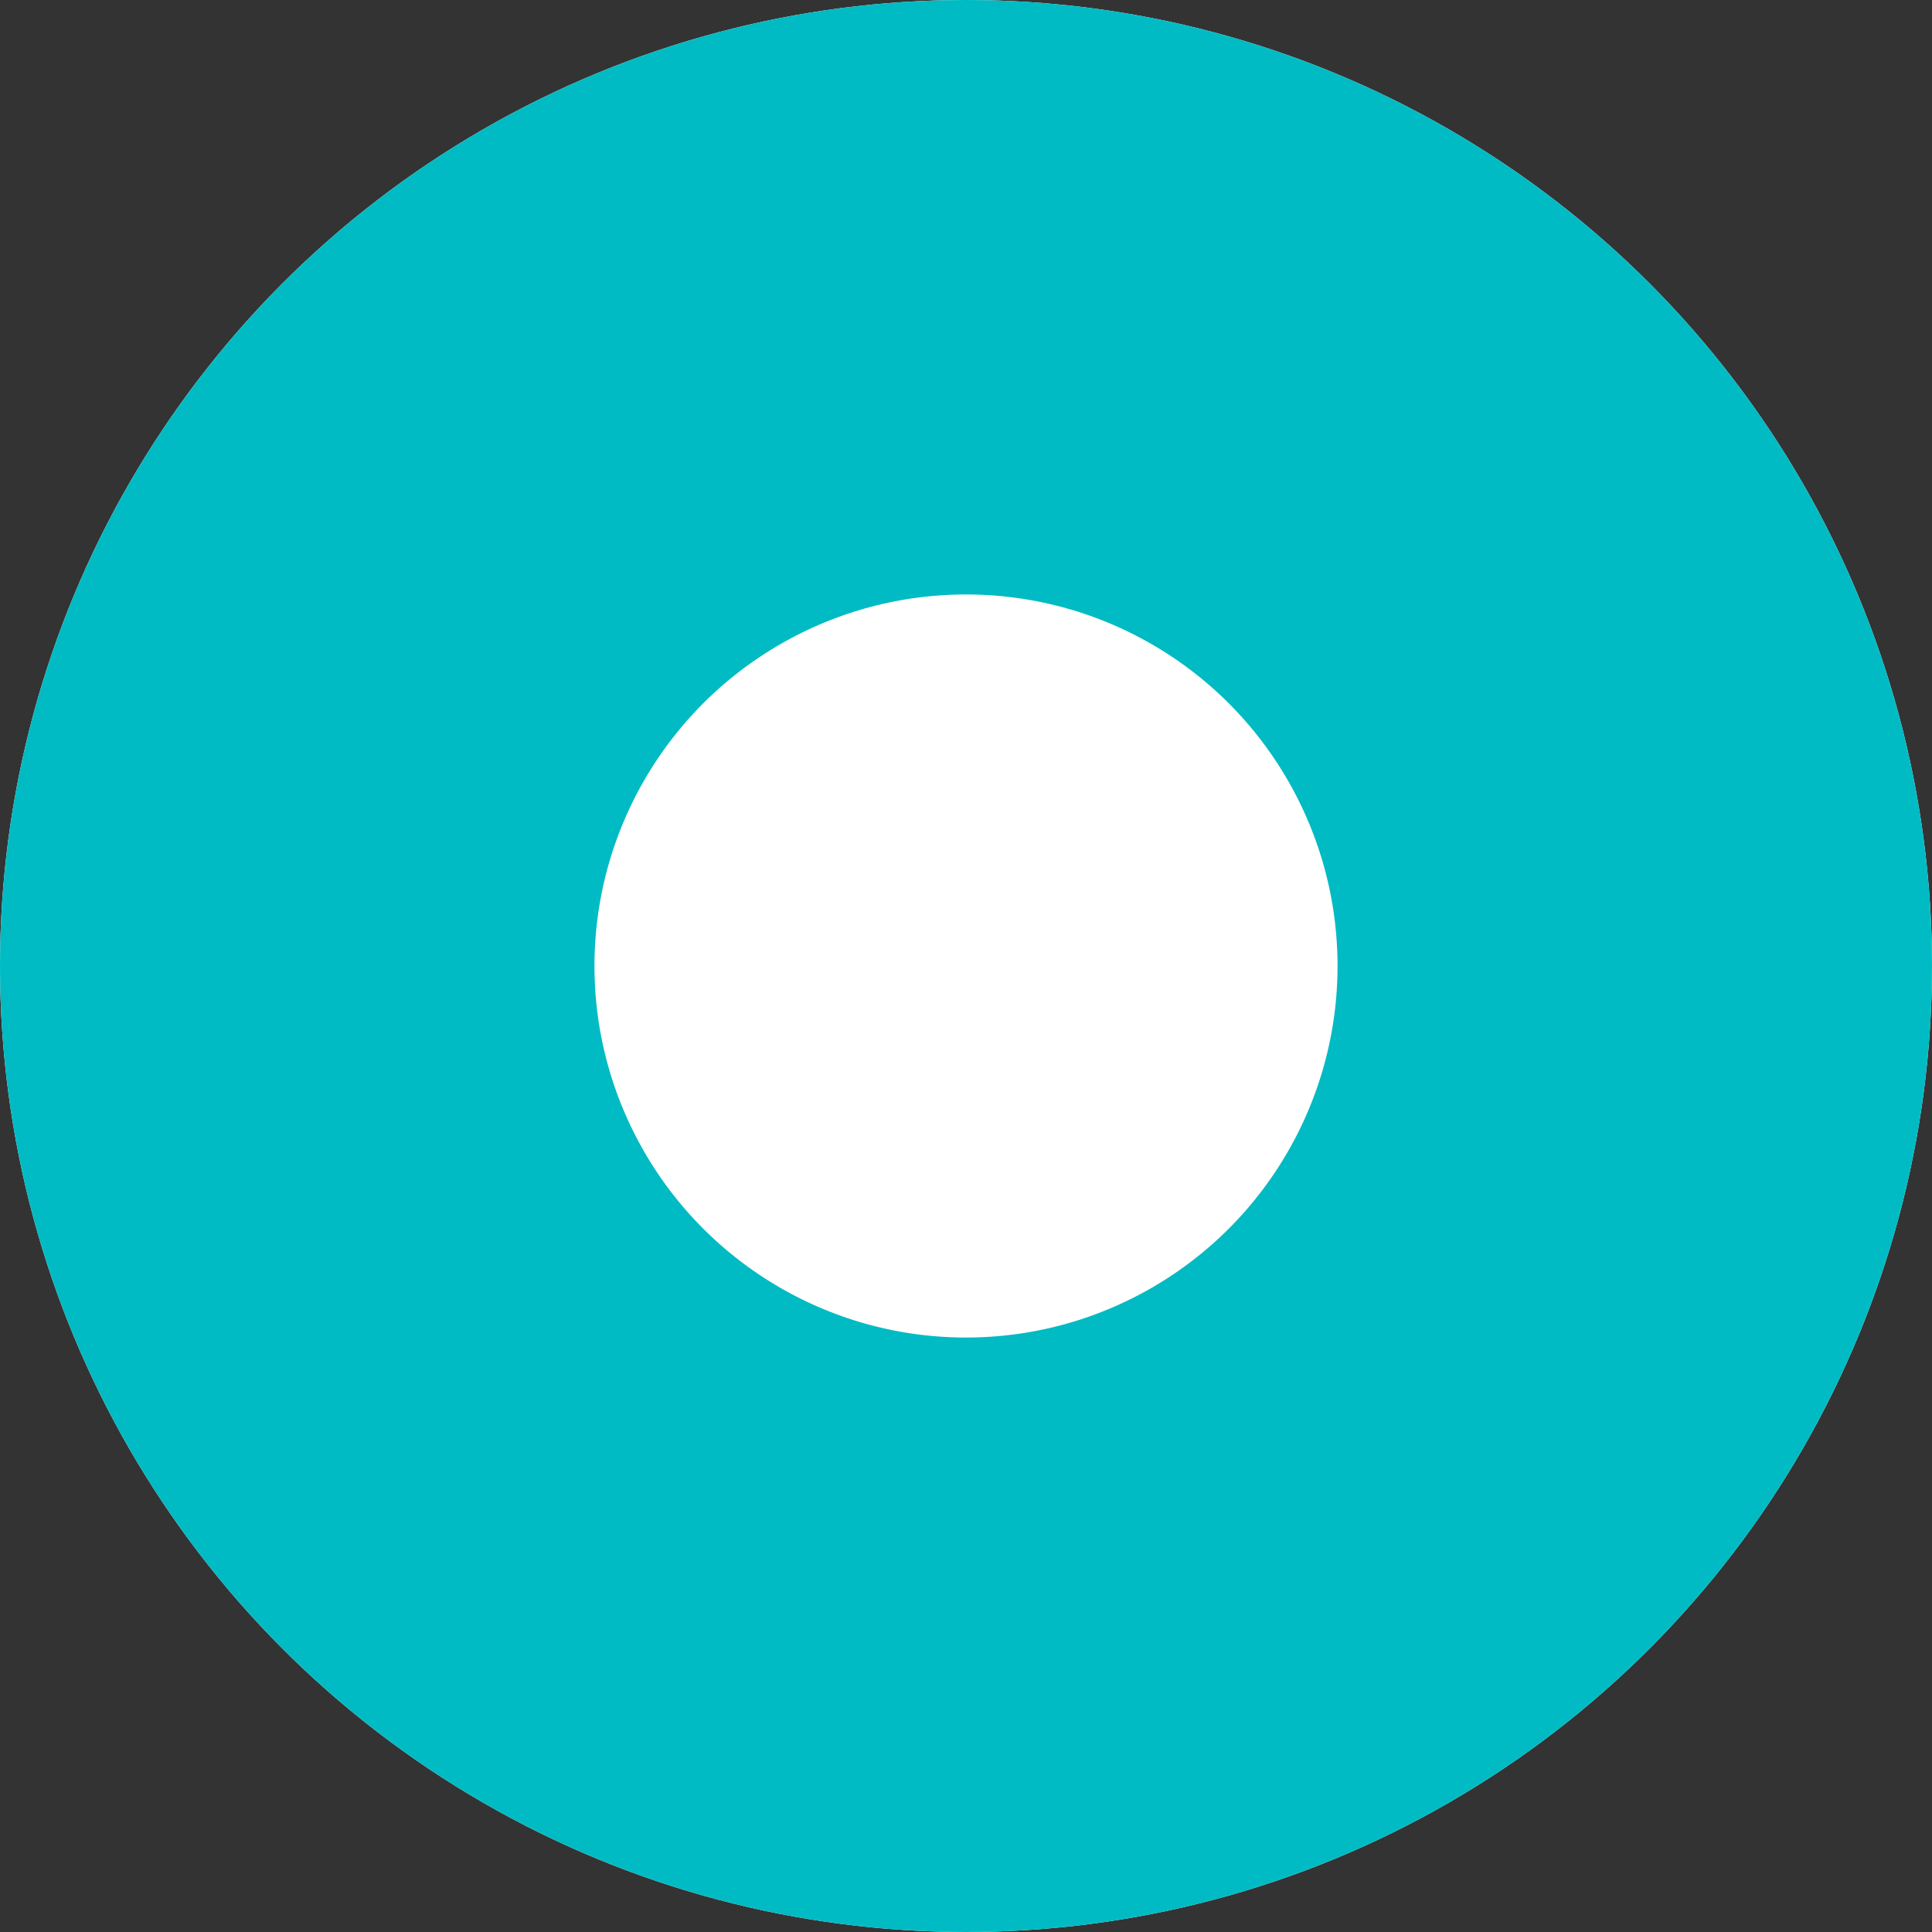 <svg xmlns="http://www.w3.org/2000/svg" width="13" height="13" viewBox="0 0 13 13">
  <rect x="0" y="0" width="13" height="13" fill="#333333" stroke="none"/>
  <g id="bl-round" fill="#fff" stroke="#00bbc3" stroke-width="4">
    <circle cx="6.5" cy="6.5" r="6.5" stroke="none"/>
    <circle cx="6.5" cy="6.5" r="4.5" fill="none"/>
  </g>
</svg>

